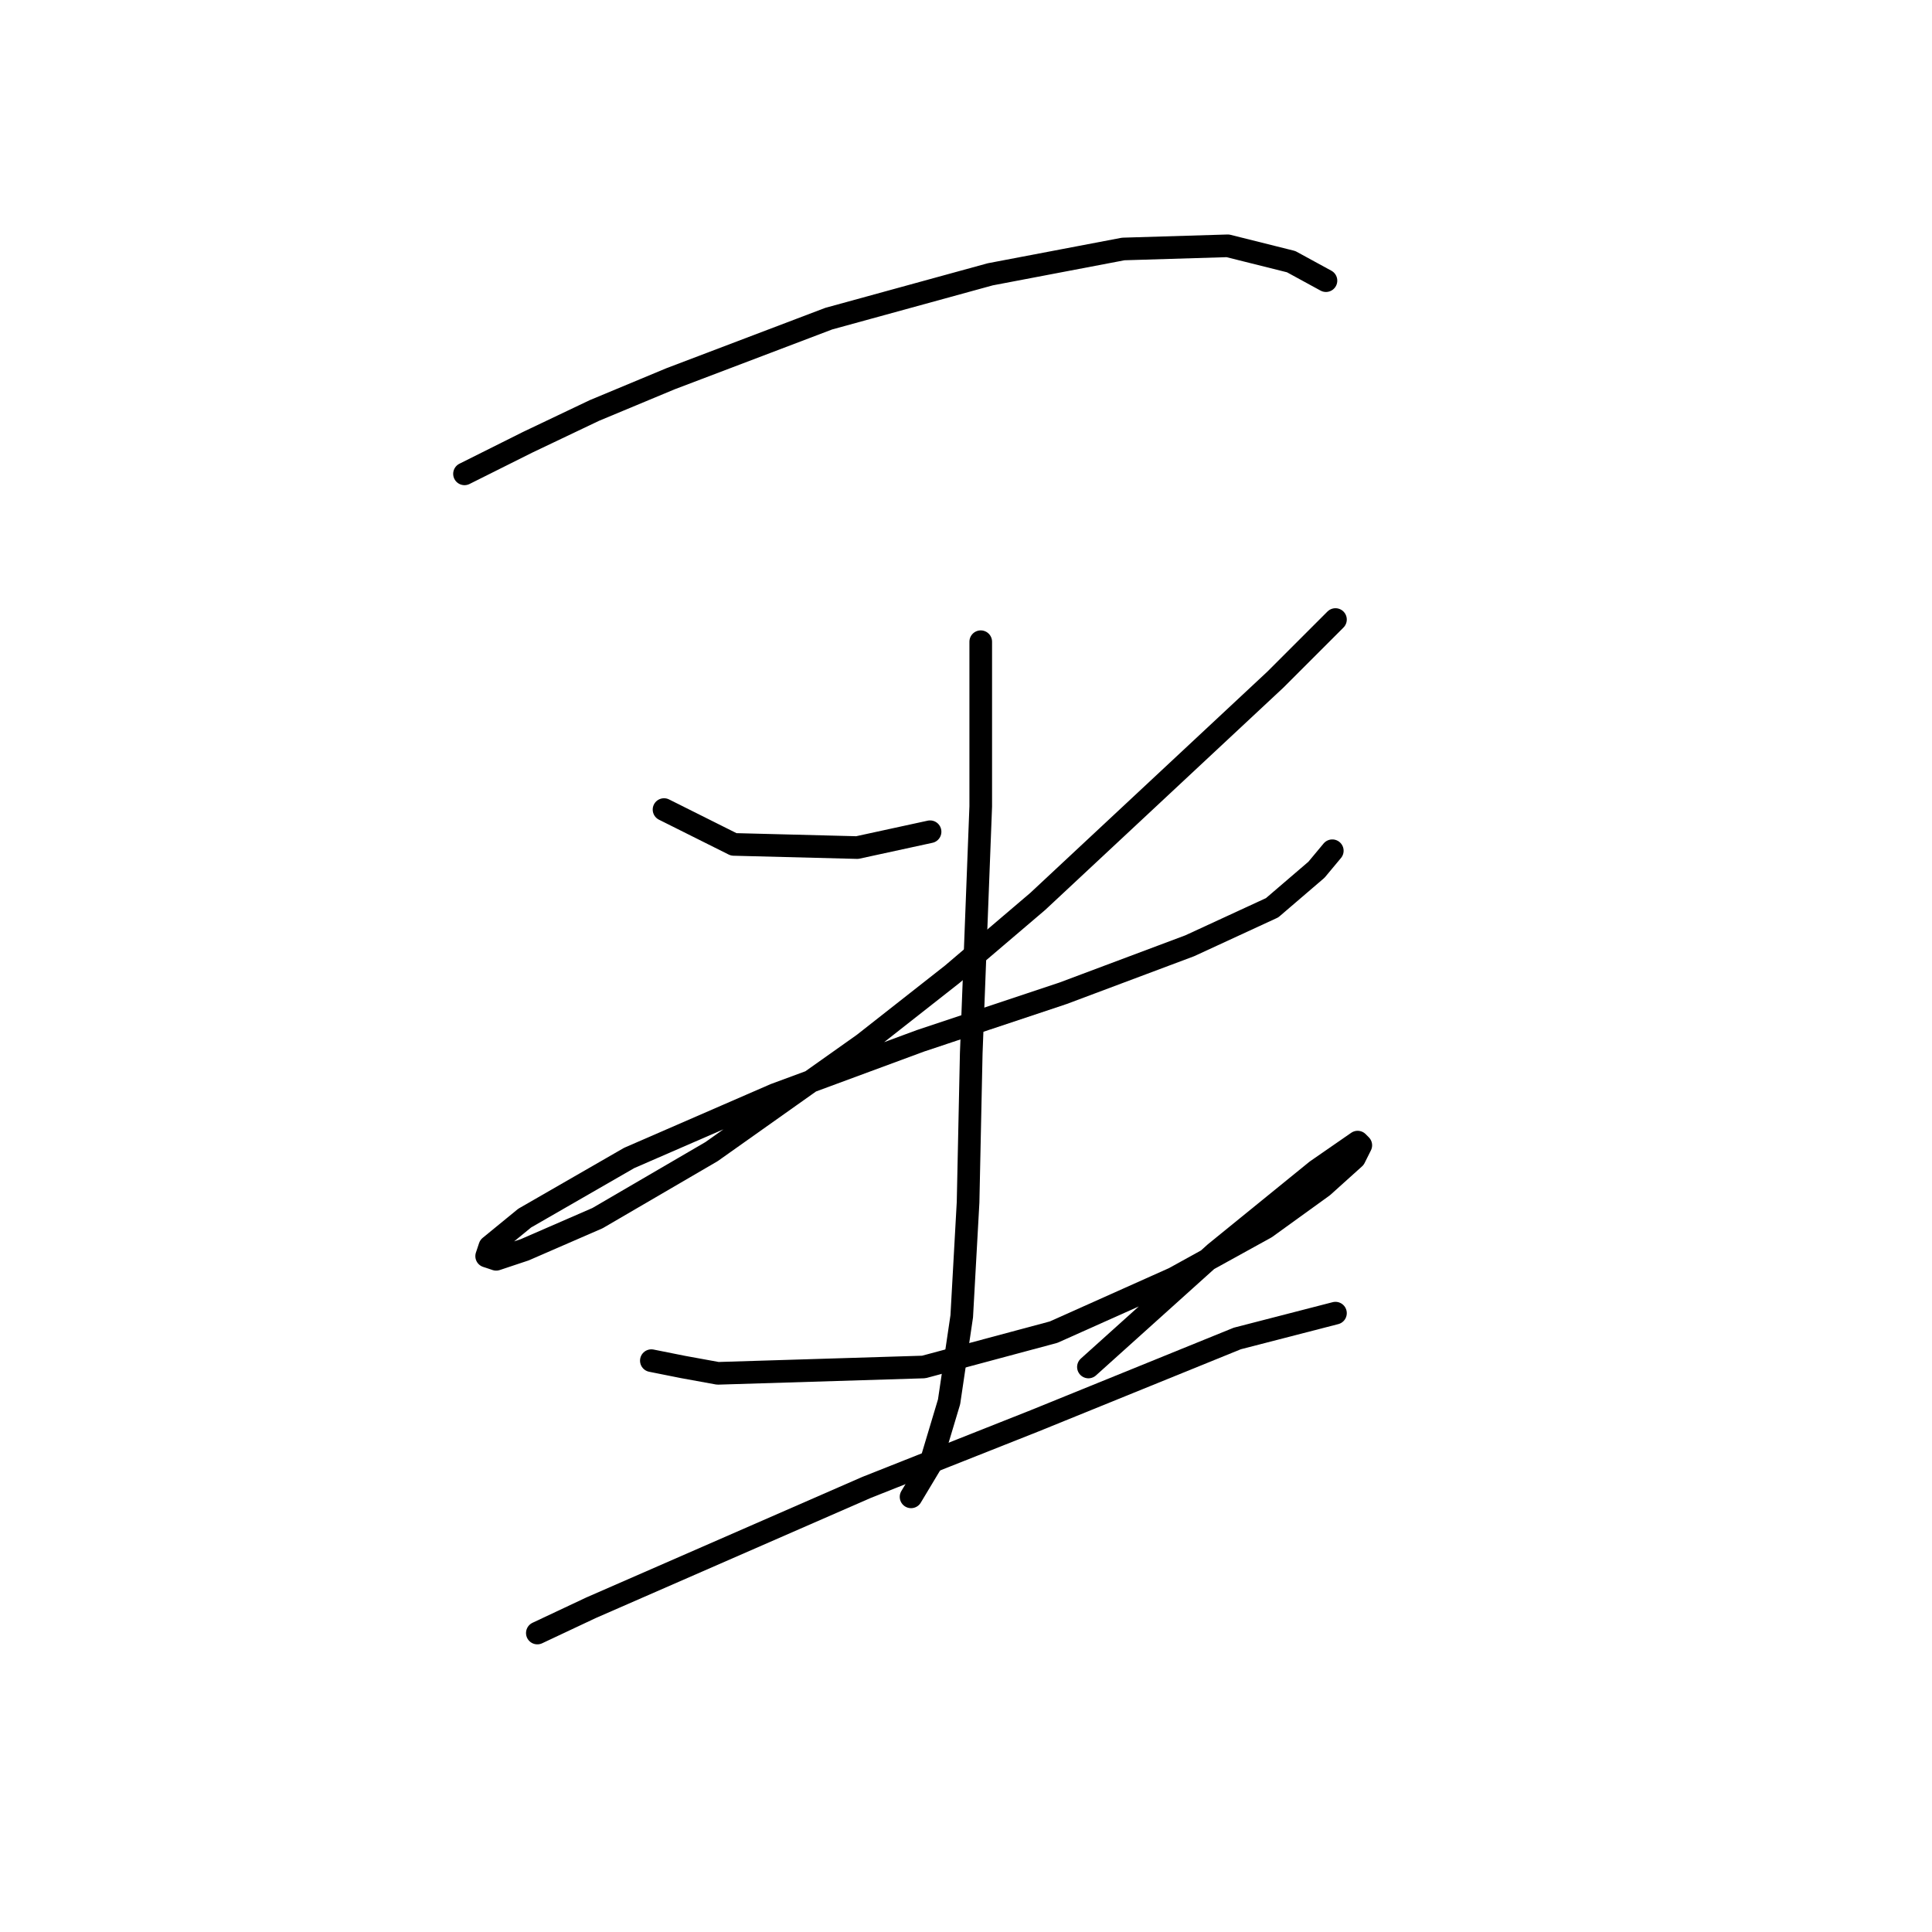 <?xml version="1.0" standalone="no"?>
    <svg width="256" height="256" xmlns="http://www.w3.org/2000/svg" version="1.1">
    <polyline stroke="black" stroke-width="3" stroke-linecap="round" fill="transparent" stroke-linejoin="round" points="61.548 62.787 69.941 58.591 78.754 54.394 88.826 50.197 109.809 42.224 131.212 36.348 148.838 32.991 162.687 32.571 171.081 34.67 175.697 37.188 175.697 37.188 " />
        <polyline stroke="black" stroke-width="3" stroke-linecap="round" fill="transparent" stroke-linejoin="round" points="87.987 107.272 97.219 111.888 113.586 112.308 123.239 110.21 123.239 110.21 " />
        <polyline stroke="black" stroke-width="3" stroke-linecap="round" fill="transparent" stroke-linejoin="round" points="176.956 82.092 168.982 90.066 137.507 119.442 126.176 129.095 114.426 138.327 94.282 152.596 79.174 161.409 69.521 165.606 65.744 166.865 64.485 166.445 64.905 165.186 69.521 161.409 83.37 153.435 102.675 145.042 121.98 137.908 140.865 131.613 157.651 125.318 168.563 120.282 174.438 115.246 176.536 112.728 176.536 112.728 " />
        <polyline stroke="black" stroke-width="3" stroke-linecap="round" fill="transparent" stroke-linejoin="round" points="129.953 85.03 129.953 106.852 128.694 139.586 128.275 159.311 127.435 174.419 125.757 185.75 123.239 194.143 120.721 198.34 120.721 198.34 " />
        <polyline stroke="black" stroke-width="3" stroke-linecap="round" fill="transparent" stroke-linejoin="round" points="86.308 180.294 90.505 181.133 95.121 181.973 122.399 181.133 139.606 176.517 155.553 169.383 167.723 162.668 175.277 157.212 179.474 153.435 180.313 151.757 179.894 151.337 174.438 155.114 161.009 166.025 144.222 181.133 144.222 181.133 " />
        <polyline stroke="black" stroke-width="3" stroke-linecap="round" fill="transparent" stroke-linejoin="round" points="71.2 216.385 78.334 213.028 114.845 197.081 137.088 188.268 163.946 177.356 176.956 173.999 176.956 173.999 " />
        </svg>